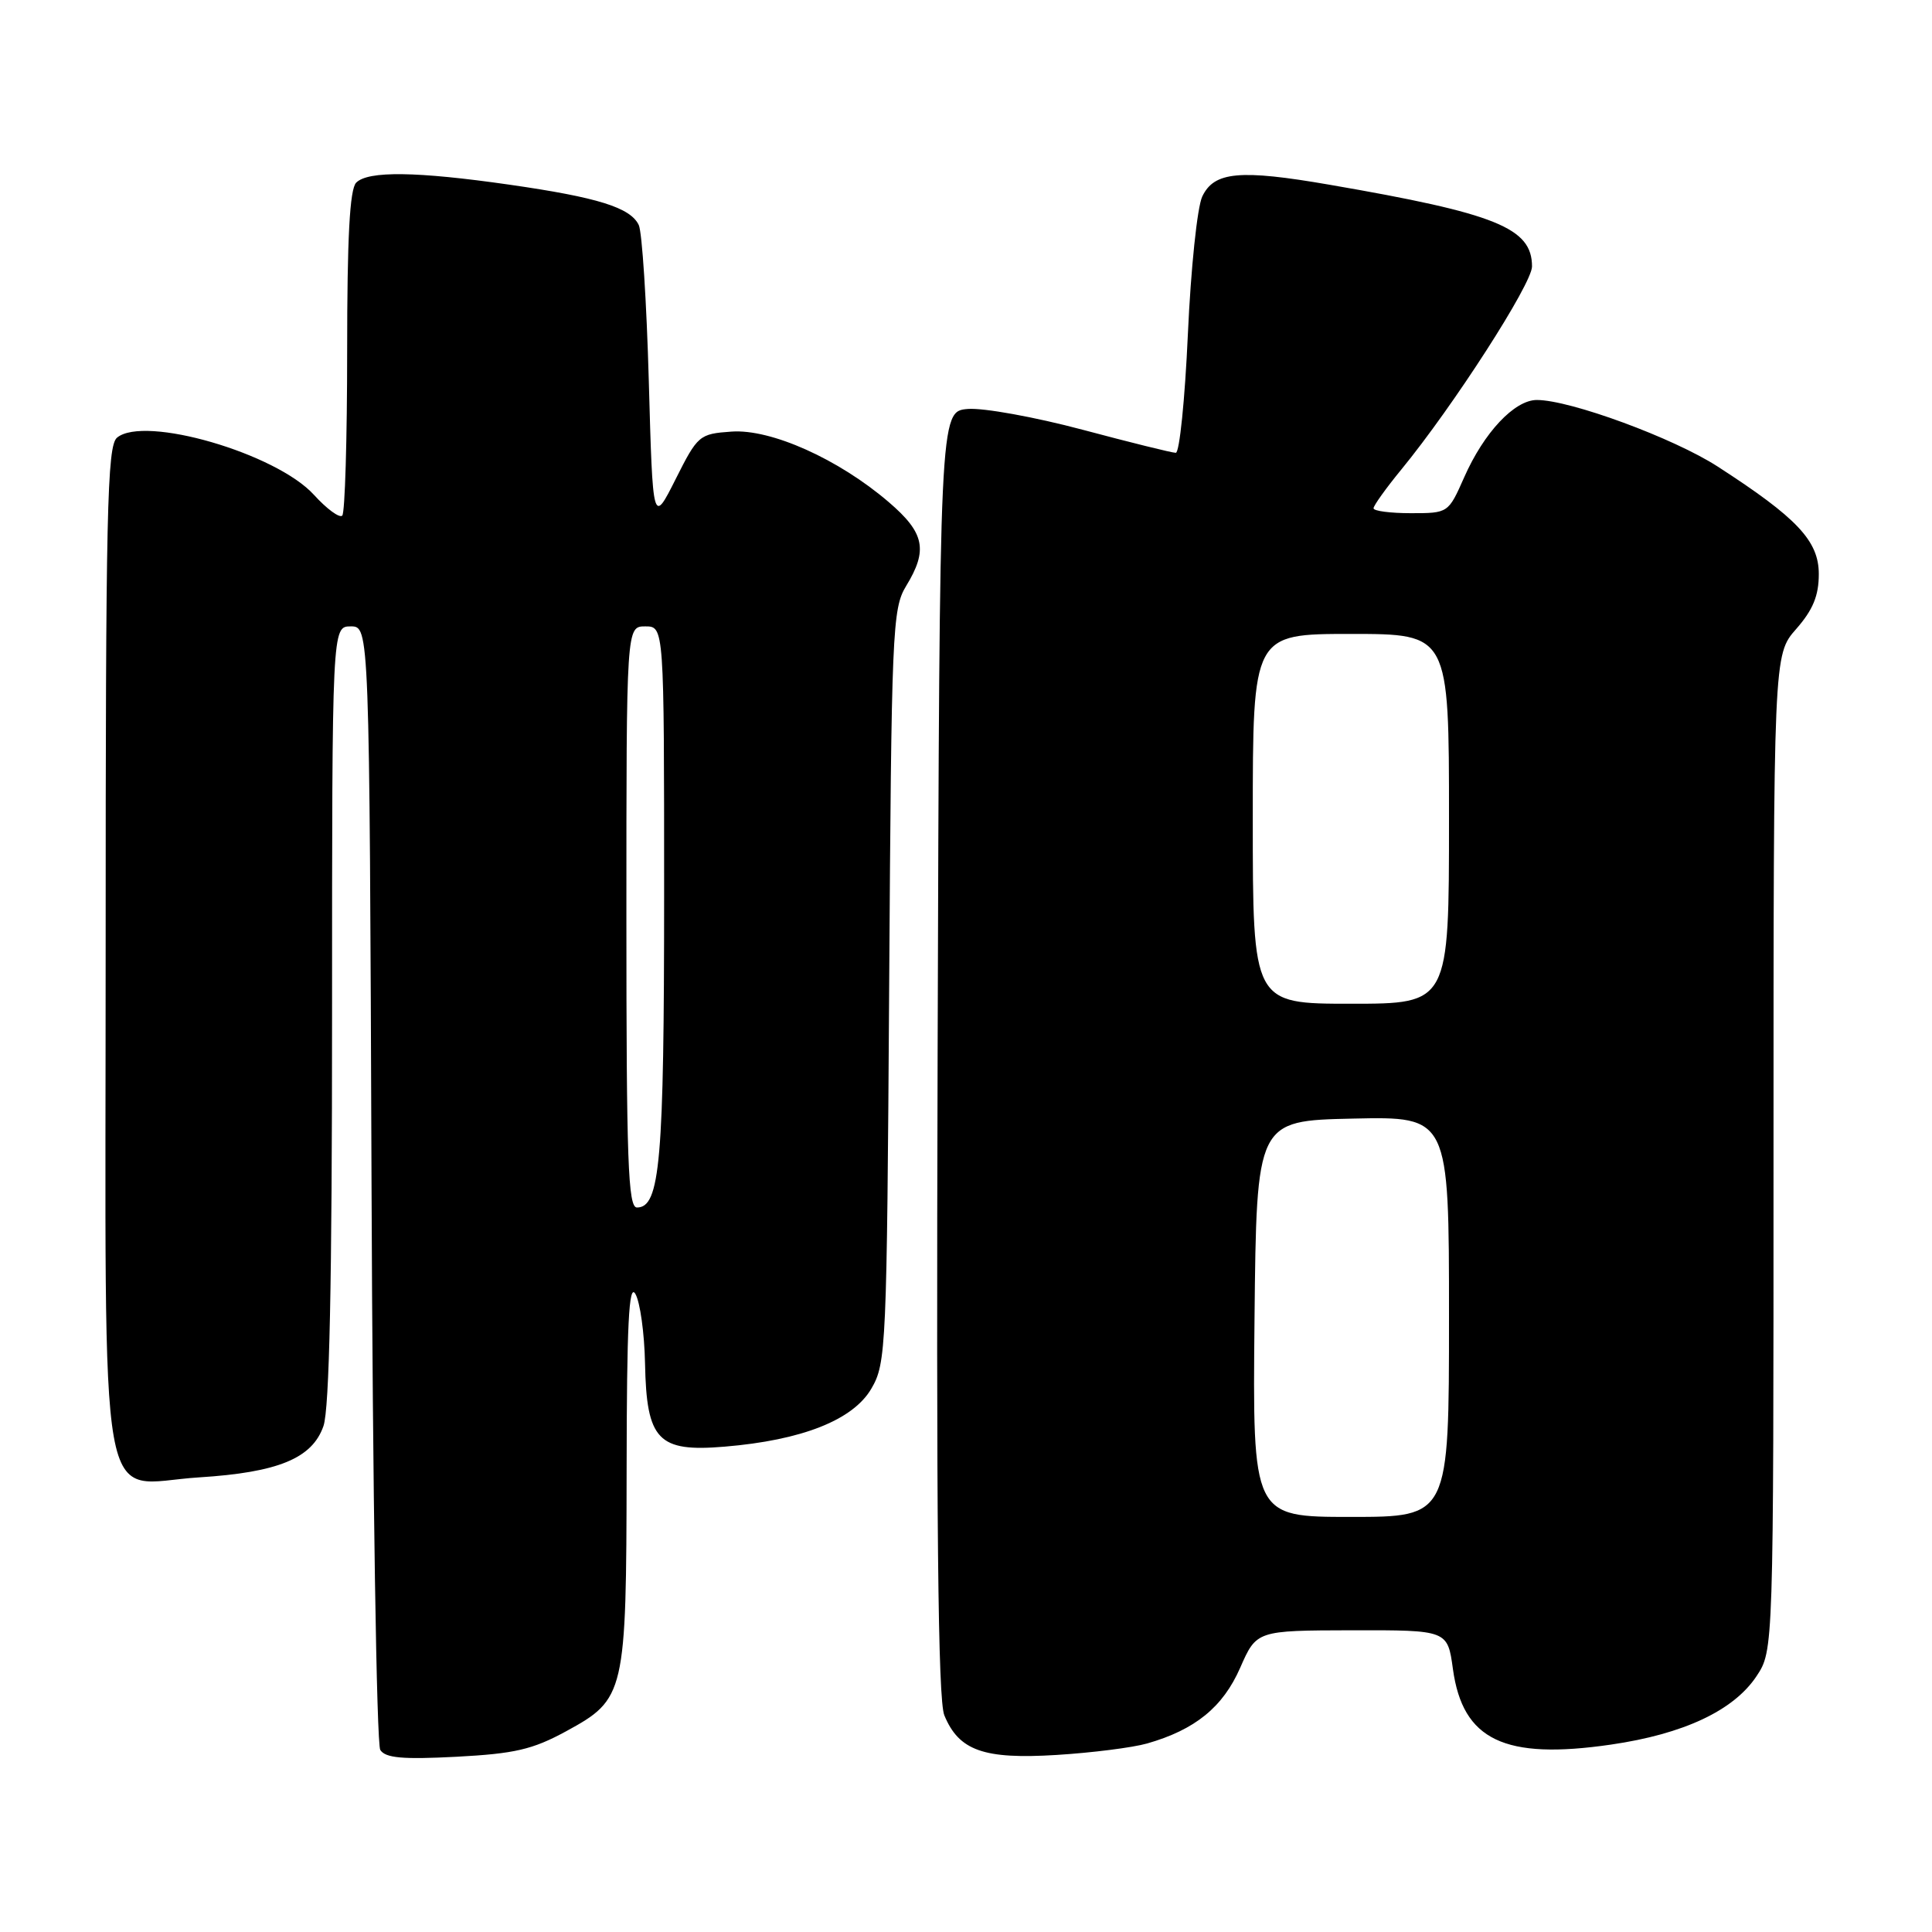 <?xml version="1.0" encoding="UTF-8" standalone="no"?>
<!DOCTYPE svg PUBLIC "-//W3C//DTD SVG 1.1//EN" "http://www.w3.org/Graphics/SVG/1.1/DTD/svg11.dtd" >
<svg xmlns="http://www.w3.org/2000/svg" xmlns:xlink="http://www.w3.org/1999/xlink" version="1.1" viewBox="0 0 256 256">
 <g >
 <path fill="currentColor"
d=" M 75.00 229.41 C 82.85 225.13 82.99 224.52 83.03 194.78 C 83.05 175.46 83.33 169.96 84.19 171.45 C 84.82 172.53 85.39 176.67 85.47 180.66 C 85.67 190.84 87.19 192.43 96.00 191.69 C 106.26 190.84 113.04 188.16 115.46 184.00 C 117.43 180.63 117.51 178.70 117.82 130.66 C 118.12 83.51 118.24 80.66 120.06 77.66 C 122.99 72.87 122.52 70.60 117.75 66.52 C 111.10 60.82 102.14 56.81 96.92 57.19 C 92.66 57.49 92.45 57.67 89.52 63.50 C 86.50 69.50 86.50 69.50 85.97 50.50 C 85.68 40.05 85.08 30.74 84.64 29.82 C 83.54 27.50 79.20 26.15 67.50 24.47 C 55.22 22.71 48.78 22.62 47.20 24.20 C 46.34 25.06 46.00 31.43 46.00 46.53 C 46.00 58.16 45.71 67.96 45.35 68.32 C 44.99 68.68 43.30 67.44 41.60 65.57 C 36.59 60.06 19.12 54.99 15.51 57.99 C 14.19 59.09 14.00 67.71 14.00 125.62 C 14.00 203.82 12.73 196.61 26.38 195.76 C 36.86 195.10 41.37 193.24 42.86 188.96 C 43.65 186.69 44.00 170.09 44.00 134.35 C 44.00 83.00 44.00 83.00 46.48 83.00 C 48.95 83.00 48.95 83.00 49.23 156.75 C 49.38 197.52 49.90 231.12 50.39 231.88 C 51.08 232.95 53.35 233.15 60.48 232.78 C 68.19 232.37 70.55 231.83 75.00 229.41 Z  M 152.00 231.02 C 158.36 229.20 162.04 226.21 164.33 220.99 C 166.50 216.05 166.50 216.05 179.16 216.02 C 191.81 216.00 191.81 216.00 192.52 221.16 C 193.82 230.58 199.34 233.22 213.45 231.17 C 223.10 229.77 229.73 226.65 232.75 222.10 C 235.00 218.70 235.00 218.70 235.00 152.73 C 235.00 86.76 235.00 86.76 238.00 83.35 C 240.23 80.81 241.00 78.93 241.00 76.07 C 241.00 71.67 238.14 68.63 227.60 61.82 C 221.75 58.04 208.06 53.00 203.64 53.00 C 200.68 53.00 196.63 57.31 194.01 63.25 C 191.91 67.99 191.90 68.00 186.95 68.00 C 184.23 68.00 182.00 67.71 182.00 67.35 C 182.00 67.00 183.65 64.69 185.67 62.23 C 192.59 53.79 203.00 37.61 203.00 35.31 C 203.00 30.20 198.27 28.29 176.18 24.48 C 164.28 22.42 160.88 22.74 159.31 26.03 C 158.64 27.43 157.79 35.61 157.40 44.28 C 157.01 52.93 156.29 60.00 155.80 60.00 C 155.30 60.00 149.74 58.62 143.44 56.94 C 137.13 55.26 130.29 54.02 128.24 54.19 C 124.50 54.50 124.50 54.50 124.24 139.50 C 124.05 201.78 124.28 225.25 125.13 227.29 C 127.06 231.97 130.35 233.14 140.00 232.54 C 144.68 232.25 150.07 231.57 152.00 231.02 Z  M 83.00 121.50 C 83.00 83.00 83.00 83.00 85.50 83.00 C 88.00 83.00 88.00 83.00 88.00 118.35 C 88.00 153.91 87.47 160.00 84.40 160.00 C 83.22 160.00 83.00 153.86 83.00 121.50 Z  M 166.23 174.75 C 166.50 148.50 166.50 148.50 179.25 148.22 C 192.00 147.94 192.00 147.94 192.00 174.47 C 192.00 201.00 192.00 201.00 178.98 201.00 C 165.97 201.00 165.97 201.00 166.23 174.75 Z  M 166.00 108.50 C 166.00 84.00 166.00 84.00 179.00 84.00 C 192.00 84.00 192.00 84.00 192.00 108.50 C 192.00 133.00 192.00 133.00 179.00 133.00 C 166.00 133.00 166.00 133.00 166.00 108.50 Z "/>
</g>
</svg>